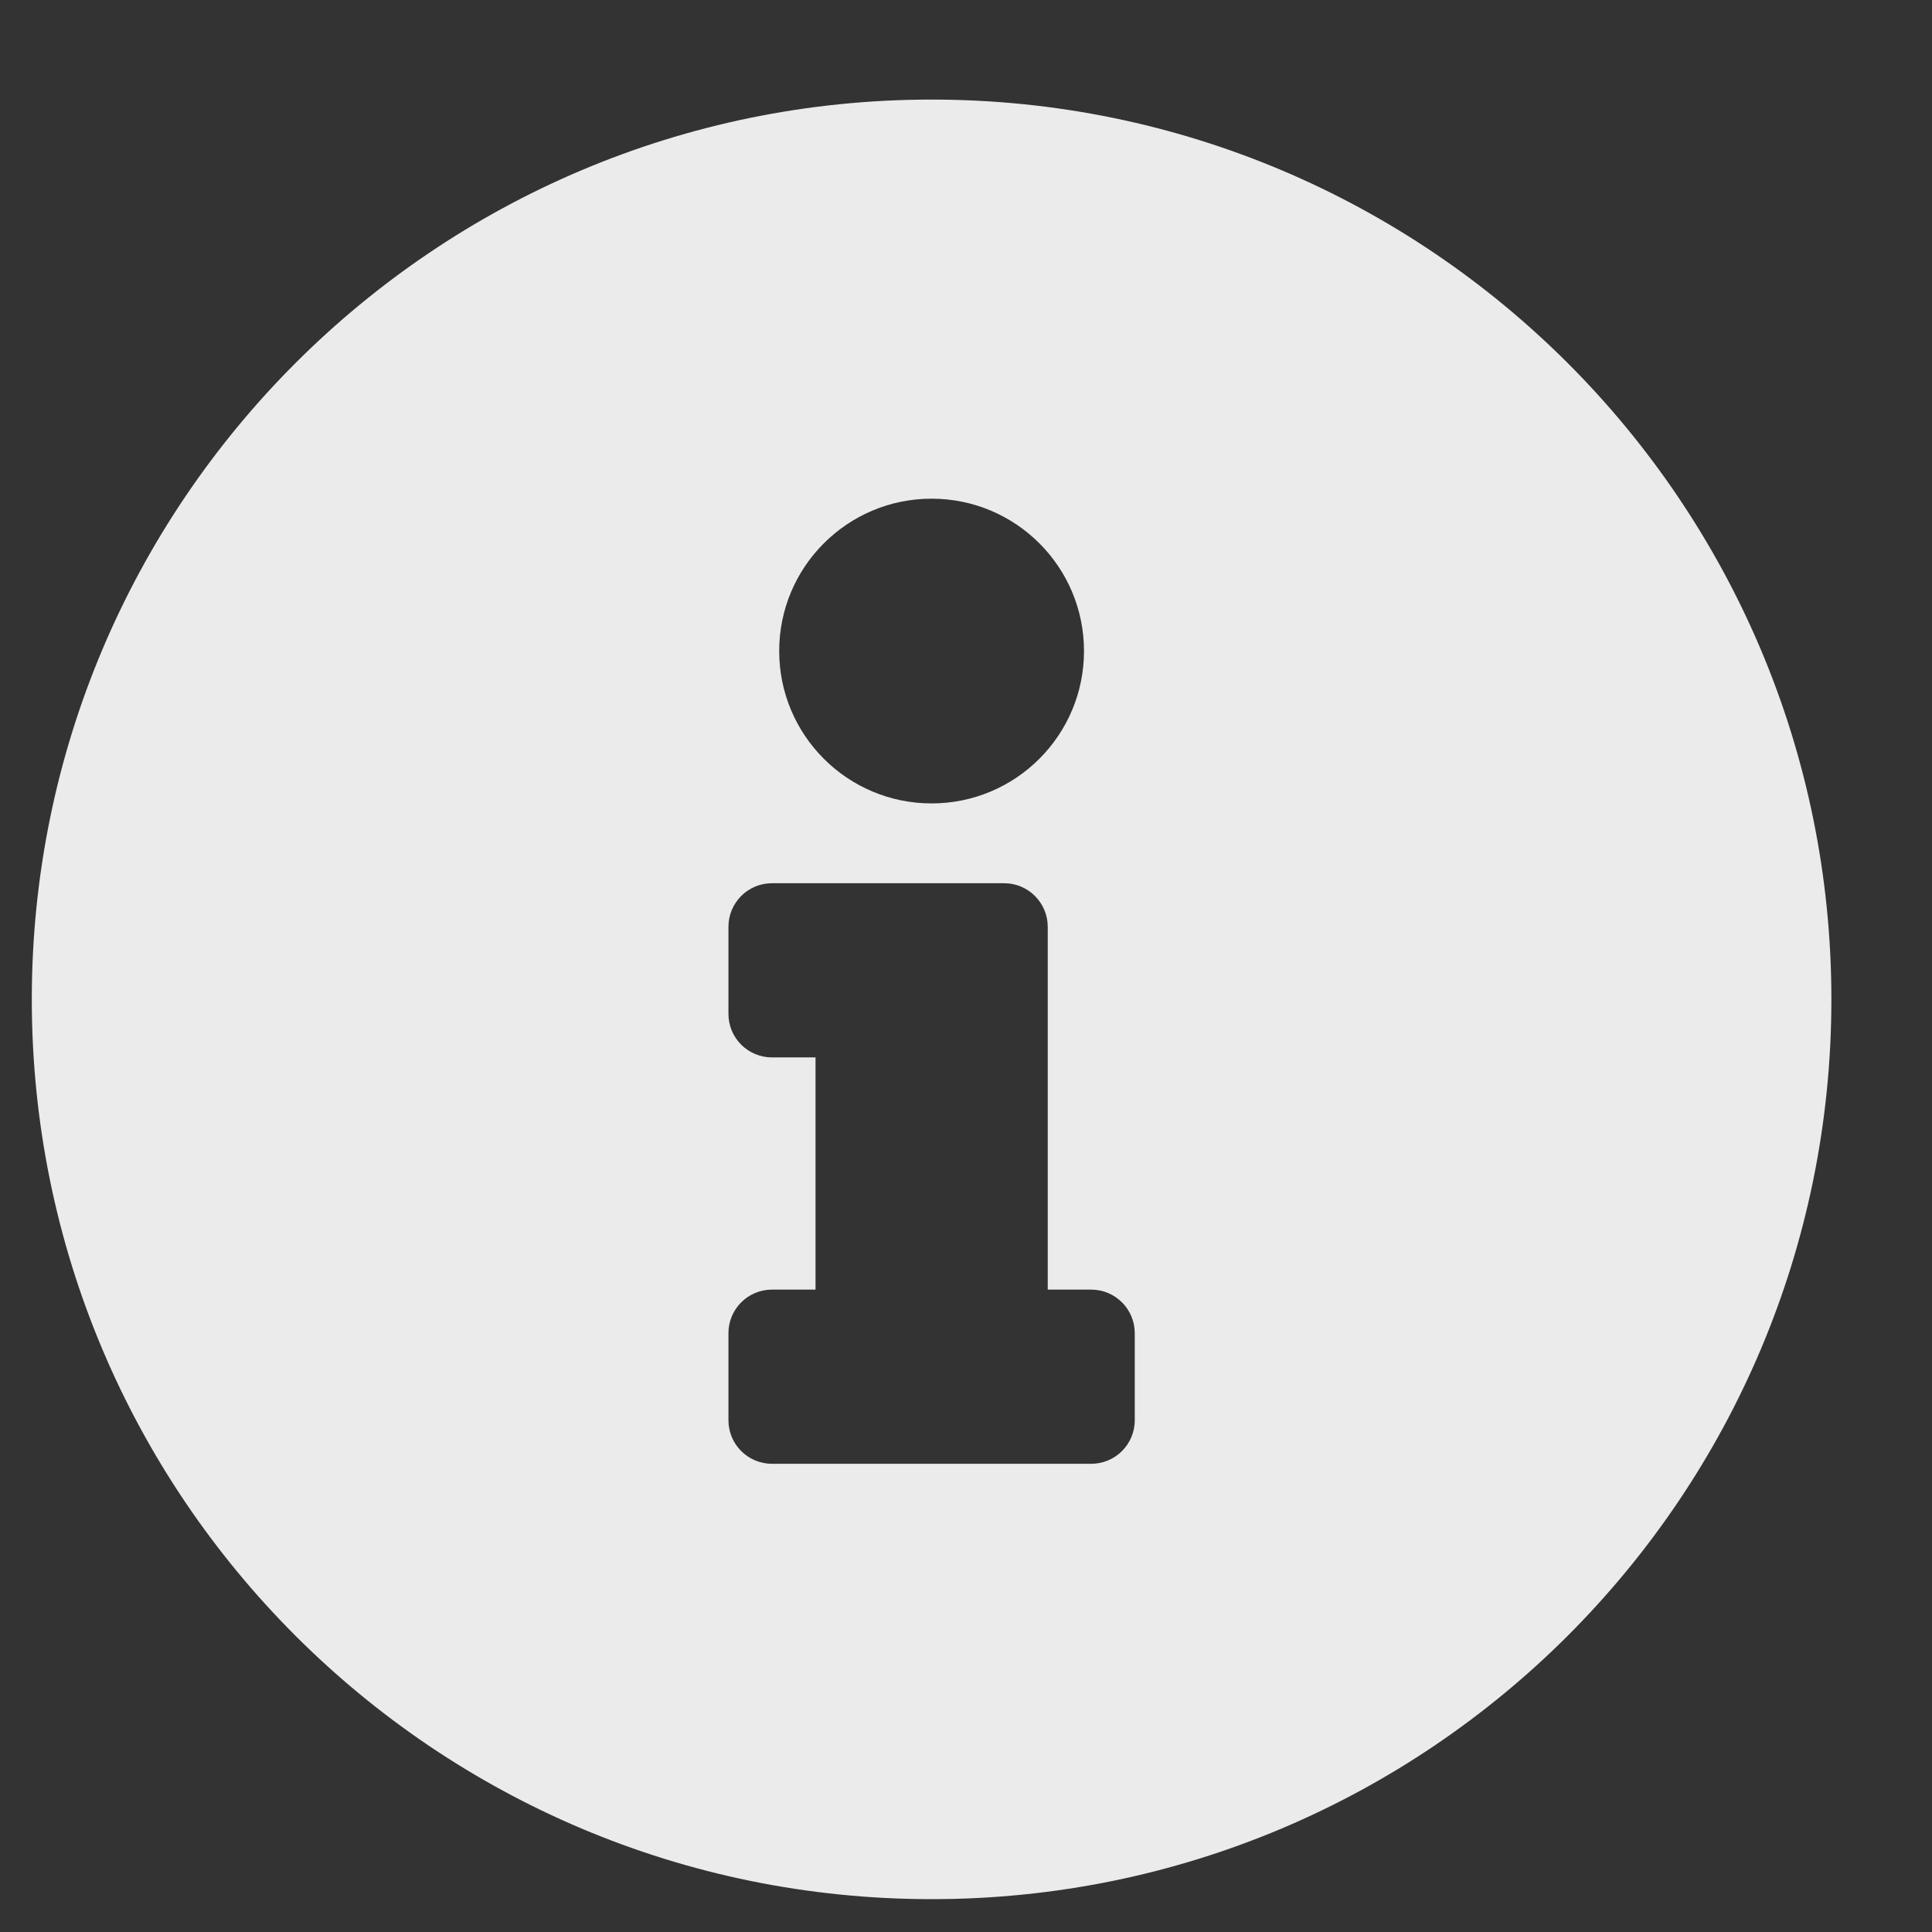 <svg width="26" height="26" viewBox="0 0 26 26" fill="none" xmlns="http://www.w3.org/2000/svg">
<rect x="0" y="0" width="26" height="26" fill="#333333" stroke="none"/>
<g clip-path="url(#clip0_87_4)">
<path d="M12.537 1.34C5.85 1.34 0.428 6.764 0.428 13.449C0.428 20.138 5.85 25.558 12.537 25.558C19.224 25.558 24.646 20.138 24.646 13.449C24.646 6.764 19.224 1.34 12.537 1.34ZM12.537 6.711C13.67 6.711 14.588 7.629 14.588 8.761C14.588 9.894 13.67 10.812 12.537 10.812C11.405 10.812 10.486 9.894 10.486 8.761C10.486 7.629 11.405 6.711 12.537 6.711ZM15.271 19.113C15.271 19.437 15.009 19.699 14.685 19.699H10.389C10.065 19.699 9.803 19.437 9.803 19.113V17.941C9.803 17.618 10.065 17.355 10.389 17.355H10.975V14.23H10.389C10.065 14.23 9.803 13.968 9.803 13.644V12.472C9.803 12.149 10.065 11.886 10.389 11.886H13.514C13.837 11.886 14.1 12.149 14.1 12.472V17.355H14.685C15.009 17.355 15.271 17.618 15.271 17.941V19.113Z" fill="#EBEBEB"/>
</g>
<defs>
<clipPath id="clip0_87_4">
<rect width="25" height="25" fill="white" transform="translate(0.037 0.949)"/>
</clipPath>
</defs>
</svg>

